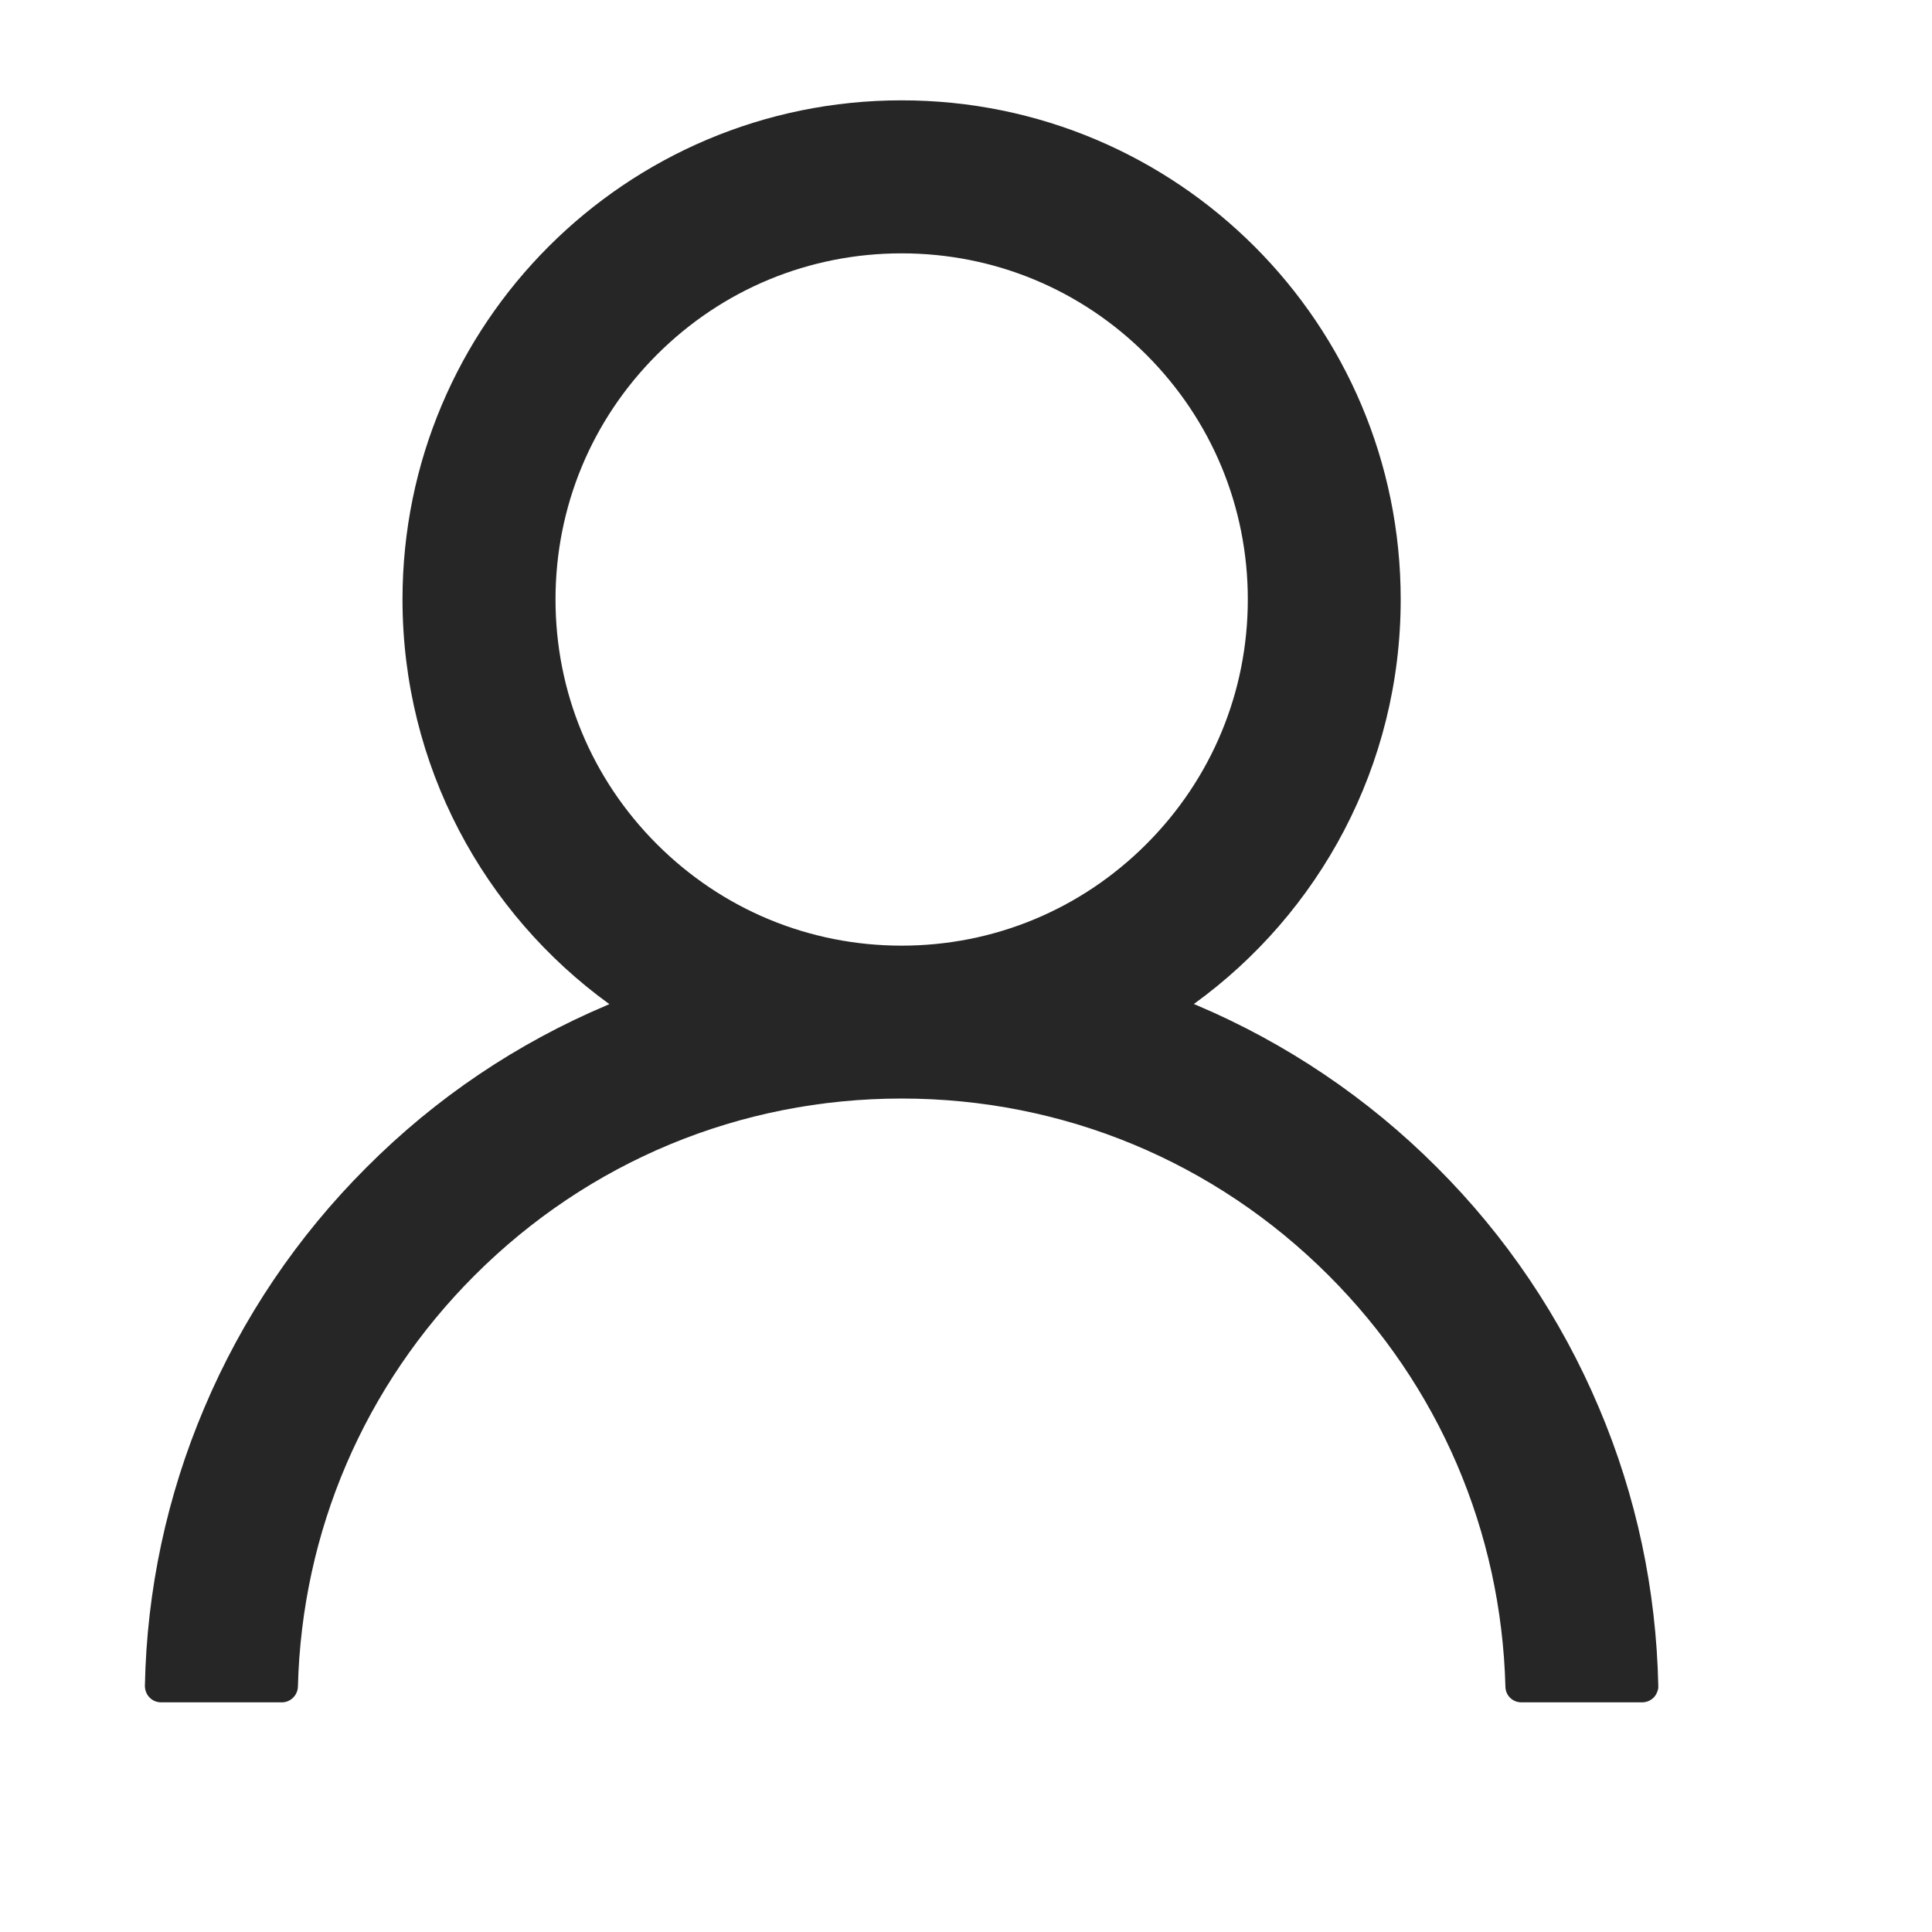 <svg width="100%" height="100%" viewBox="0 0 15 15" fill="none" xmlns="http://www.w3.org/2000/svg">
  <path
    d="M12.414 10.929C12.119 10.231 11.692 9.597 11.155 9.062C10.62 8.526 9.985 8.098 9.288 7.803C9.281 7.8 9.275 7.798 9.269 7.795C10.242 7.092 10.875 5.946 10.875 4.654C10.875 2.514 9.141 0.779 7 0.779C4.859 0.779 3.125 2.514 3.125 4.654C3.125 5.946 3.758 7.092 4.731 7.796C4.725 7.8 4.719 7.801 4.713 7.804C4.013 8.1 3.384 8.523 2.845 9.064C2.309 9.599 1.881 10.233 1.586 10.931C1.296 11.614 1.139 12.347 1.125 13.089C1.125 13.105 1.128 13.122 1.134 13.137C1.14 13.153 1.149 13.167 1.161 13.179C1.172 13.191 1.186 13.2 1.201 13.207C1.217 13.213 1.233 13.217 1.25 13.217H2.188C2.256 13.217 2.311 13.162 2.313 13.095C2.344 11.889 2.828 10.759 3.684 9.903C4.57 9.017 5.747 8.529 7 8.529C8.253 8.529 9.43 9.017 10.316 9.903C11.172 10.759 11.656 11.889 11.688 13.095C11.689 13.164 11.744 13.217 11.812 13.217H12.75C12.767 13.217 12.783 13.213 12.799 13.207C12.814 13.2 12.828 13.191 12.84 13.179C12.851 13.167 12.86 13.153 12.866 13.137C12.873 13.122 12.876 13.105 12.875 13.089C12.859 12.342 12.705 11.615 12.414 10.929ZM7 7.342C6.283 7.342 5.608 7.062 5.1 6.554C4.592 6.046 4.313 5.371 4.313 4.654C4.313 3.937 4.592 3.262 5.1 2.754C5.608 2.246 6.283 1.967 7 1.967C7.717 1.967 8.392 2.246 8.9 2.754C9.408 3.262 9.688 3.937 9.688 4.654C9.688 5.371 9.408 6.046 8.9 6.554C8.392 7.062 7.717 7.342 7 7.342Z"
    fill="black"
    fill-opacity="0.85"
  />
</svg>